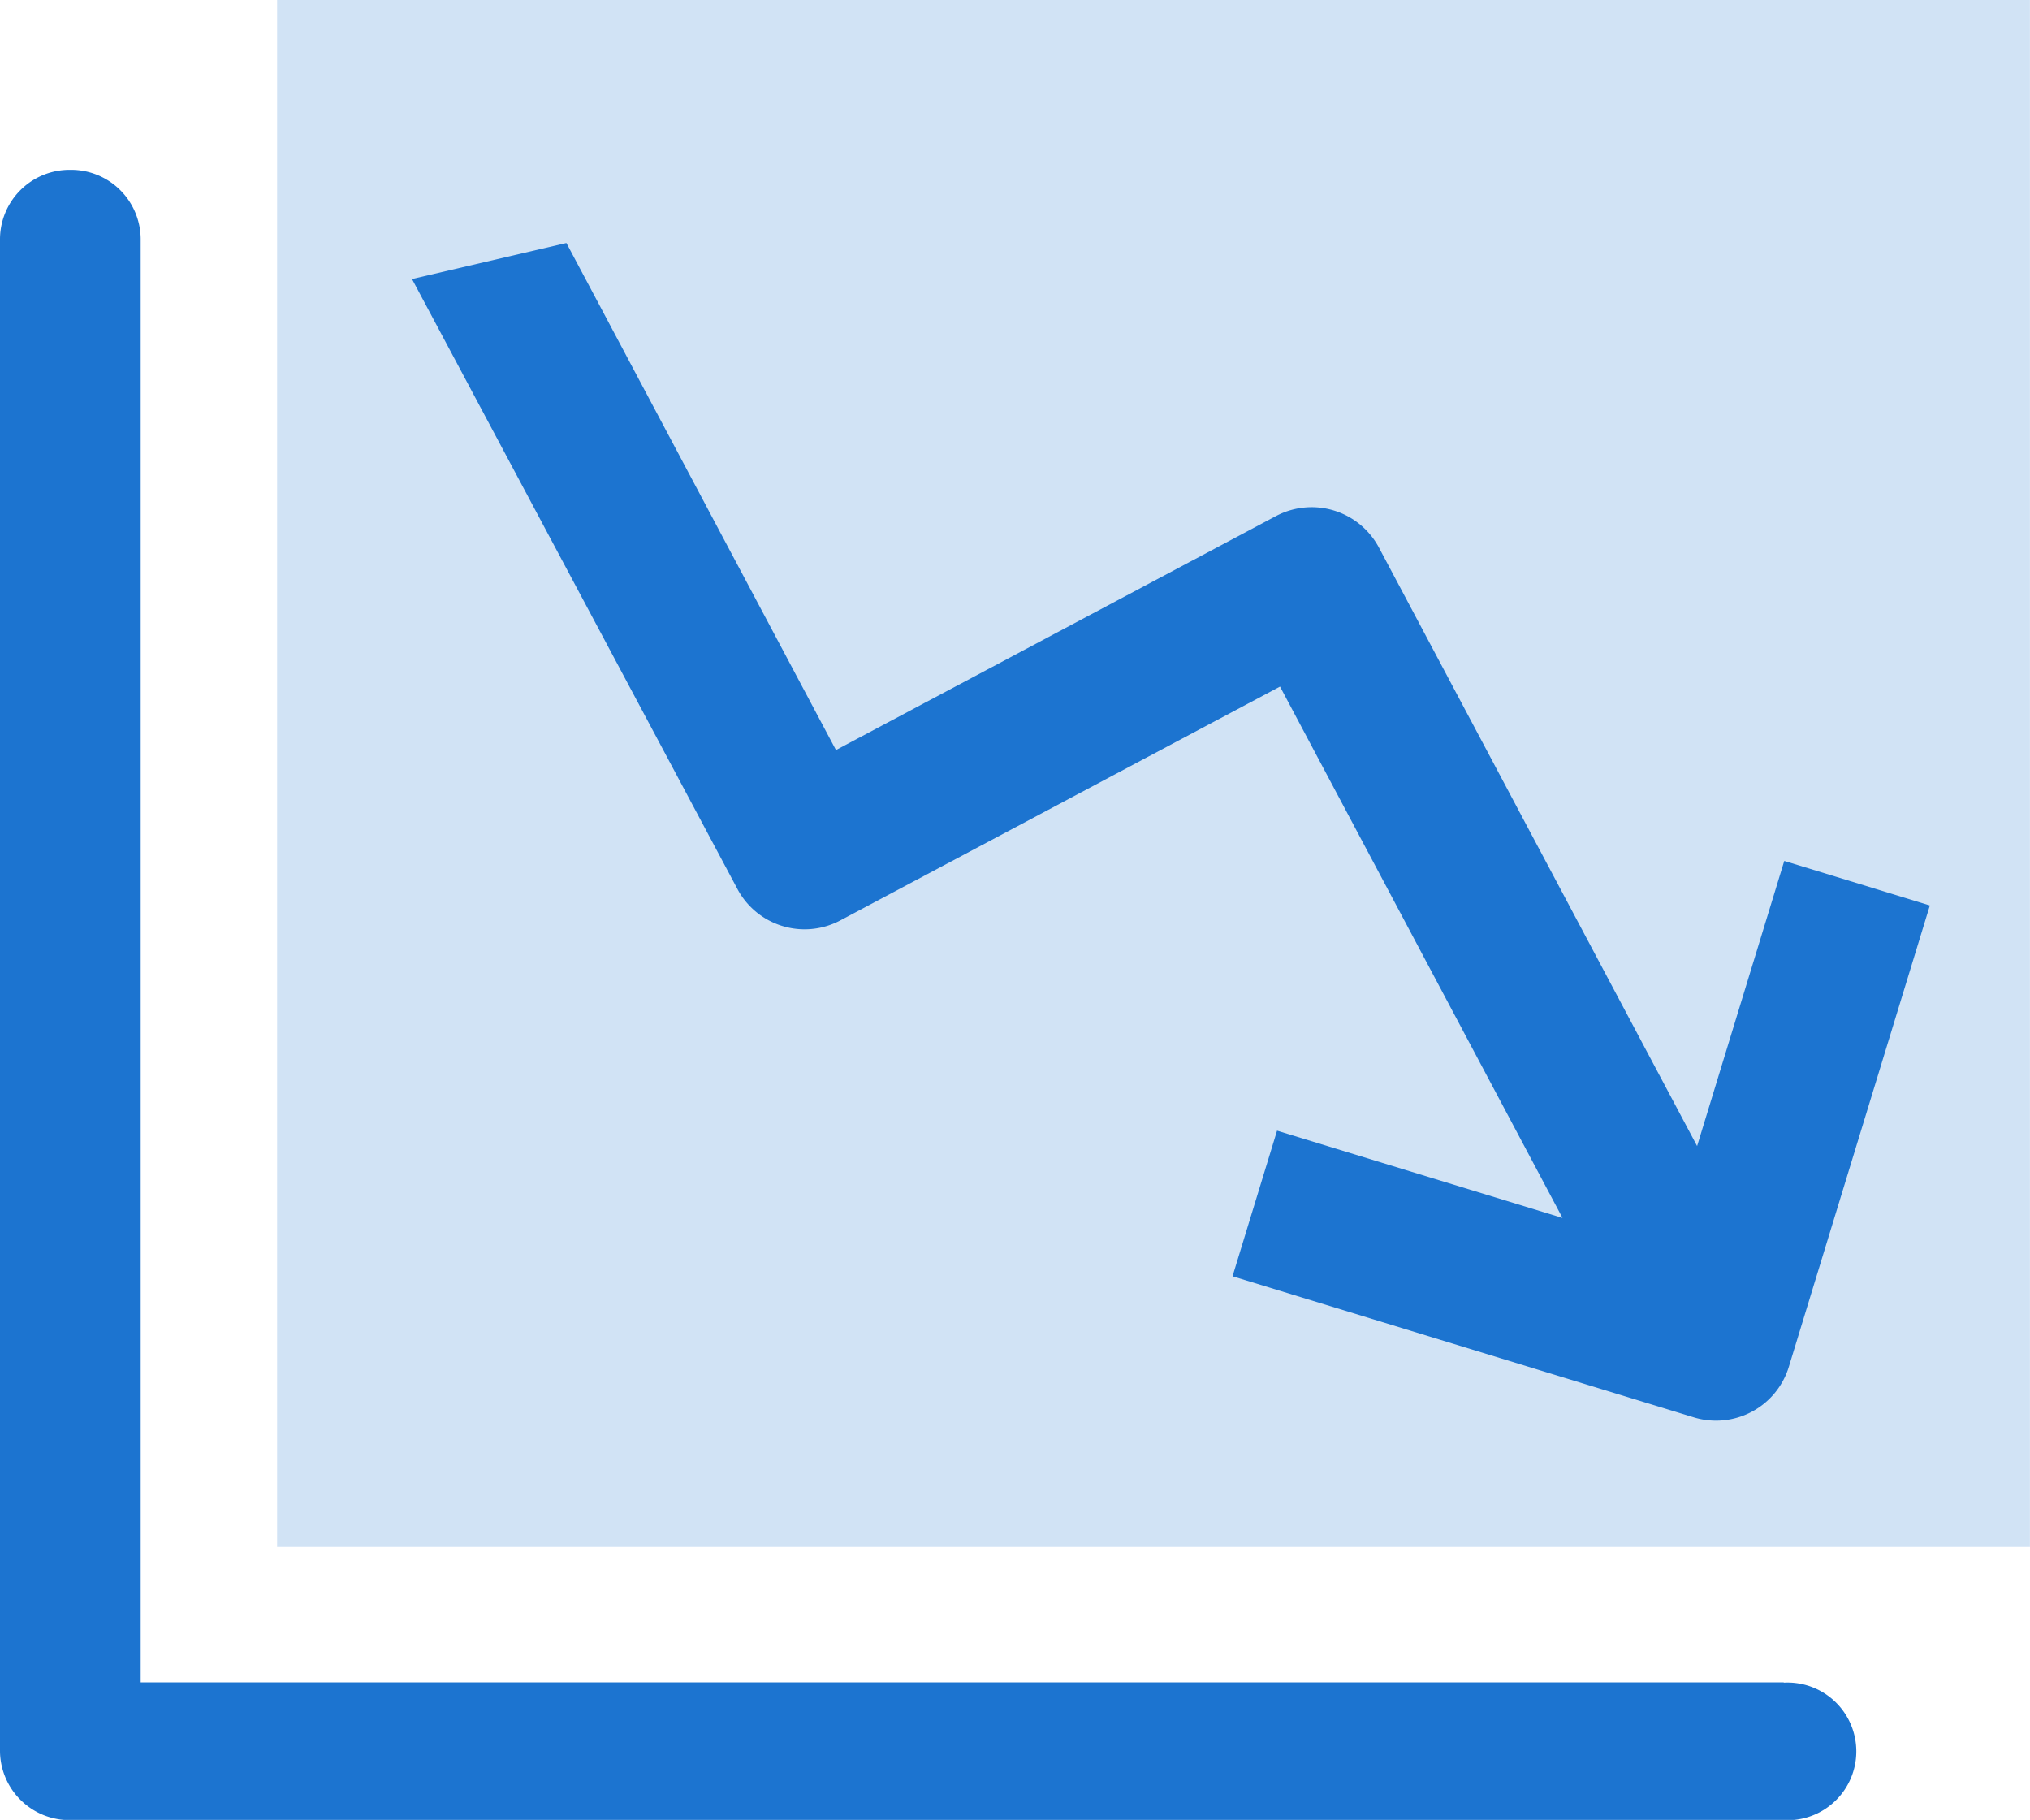 <svg xmlns="http://www.w3.org/2000/svg" width="20" height="17.927" viewBox="0 0 20 17.927">
  <g id="stoploss" transform="translate(-4545 3737)">
    <rect id="Rectangle_3518" data-name="Rectangle 3518" width="17.269" height="15.238" transform="translate(4547.73 -3737)" fill="#1c74d0" opacity="0.2"/>
    <g id="Group_18309" data-name="Group 18309" transform="translate(4545 -3735.327)">
      <g id="Group_18308" data-name="Group 18308" transform="translate(0 0)">
        <path id="Path_34386" data-name="Path 34386" d="M17.574,38.172H1.386V23.951a.685.685,0,0,0-.693-.678A.685.685,0,0,0,0,23.951v14.9a.685.685,0,0,0,.693.678H17.574a.678.678,0,1,0,0-1.354Z" transform="translate(0 -23.273)" fill="#1c74d0"/>
      </g>
    </g>
    <path id="Path_34499" data-name="Path 34499" d="M180.652,155.445l3.472-3.472,4.192,4.192h-2.941v1.5h4.752a.75.75,0,0,0,.75-.75v-4.752h-1.5V155.1l-4.722-4.722a.751.751,0,0,0-1.06,0l-3.472,3.472-4-4-1.351.784,4.822,4.808a.75.75,0,0,0,1.061,0Z" transform="translate(4425.965 -3929.402) rotate(17)" fill="#1c74d0"/>
  </g>
</svg>
